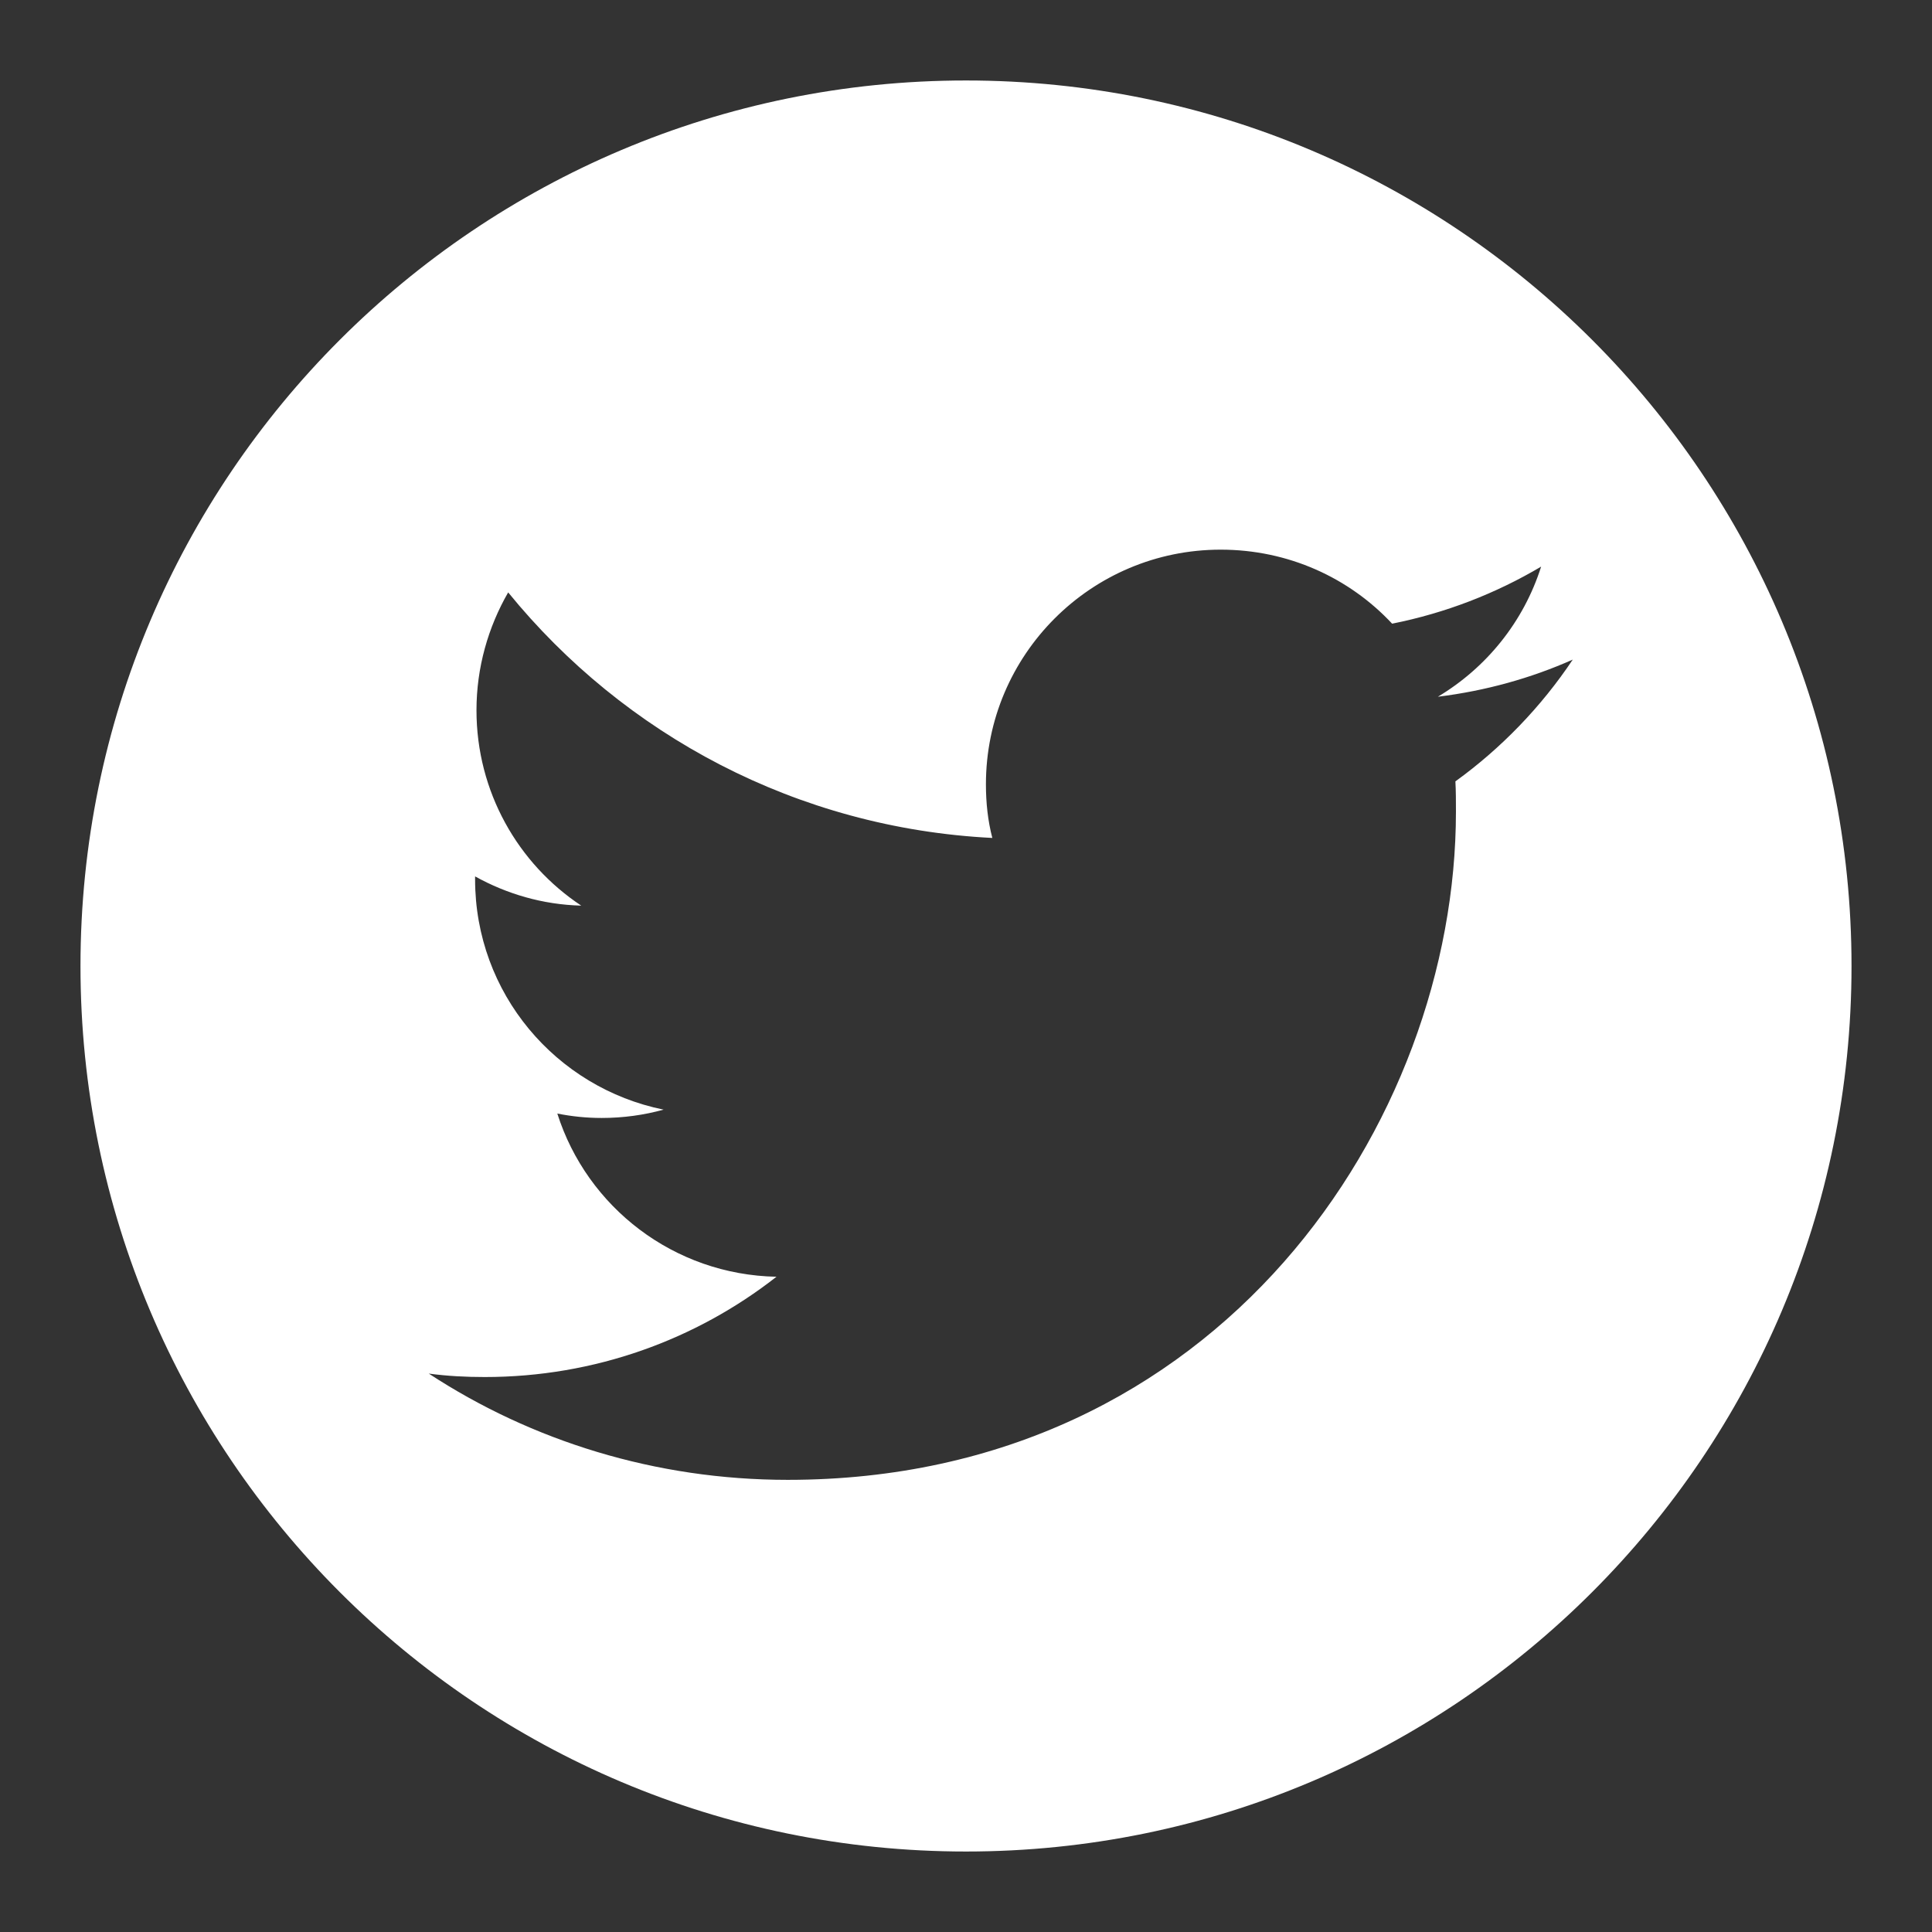 <svg width="32" height="32" viewBox="0 0 32 32" fill="none" xmlns="http://www.w3.org/2000/svg">
<rect x="0" y="0" width="32" height="32" fill="#333333" stroke="none"/>
<path fill-rule="evenodd" clip-rule="evenodd" d="M24.106 12.942C24.115 13.104 24.115 13.274 24.115 13.444C24.115 18.581 20.202 24.511 13.048 24.511C10.853 24.511 8.803 23.864 7.102 22.751C7.408 22.792 7.715 22.808 8.029 22.808C9.852 22.808 11.531 22.188 12.861 21.147C11.16 21.114 9.723 19.994 9.231 18.444C9.473 18.492 9.715 18.517 9.965 18.517C10.321 18.517 10.667 18.469 10.991 18.379C9.208 18.017 7.869 16.452 7.869 14.564V14.516C8.392 14.806 8.989 14.984 9.627 15C8.579 14.306 7.892 13.112 7.892 11.764C7.892 11.056 8.086 10.386 8.417 9.812C10.336 12.169 13.2 13.717 16.436 13.879C16.362 13.596 16.33 13.297 16.33 12.991C16.33 10.845 18.072 9.104 20.218 9.104C21.339 9.104 22.348 9.57 23.058 10.33C23.945 10.153 24.775 9.83 25.526 9.385C25.237 10.296 24.624 11.056 23.816 11.54C24.606 11.443 25.357 11.233 26.05 10.925C25.526 11.709 24.864 12.394 24.106 12.942ZM16 1.333C7.898 1.333 1.333 7.9 1.333 16C1.333 24.099 7.898 30.667 16 30.667C24.099 30.667 30.667 24.099 30.667 16C30.667 7.9 24.099 1.333 16 1.333Z" fill="white"/>
</svg>
